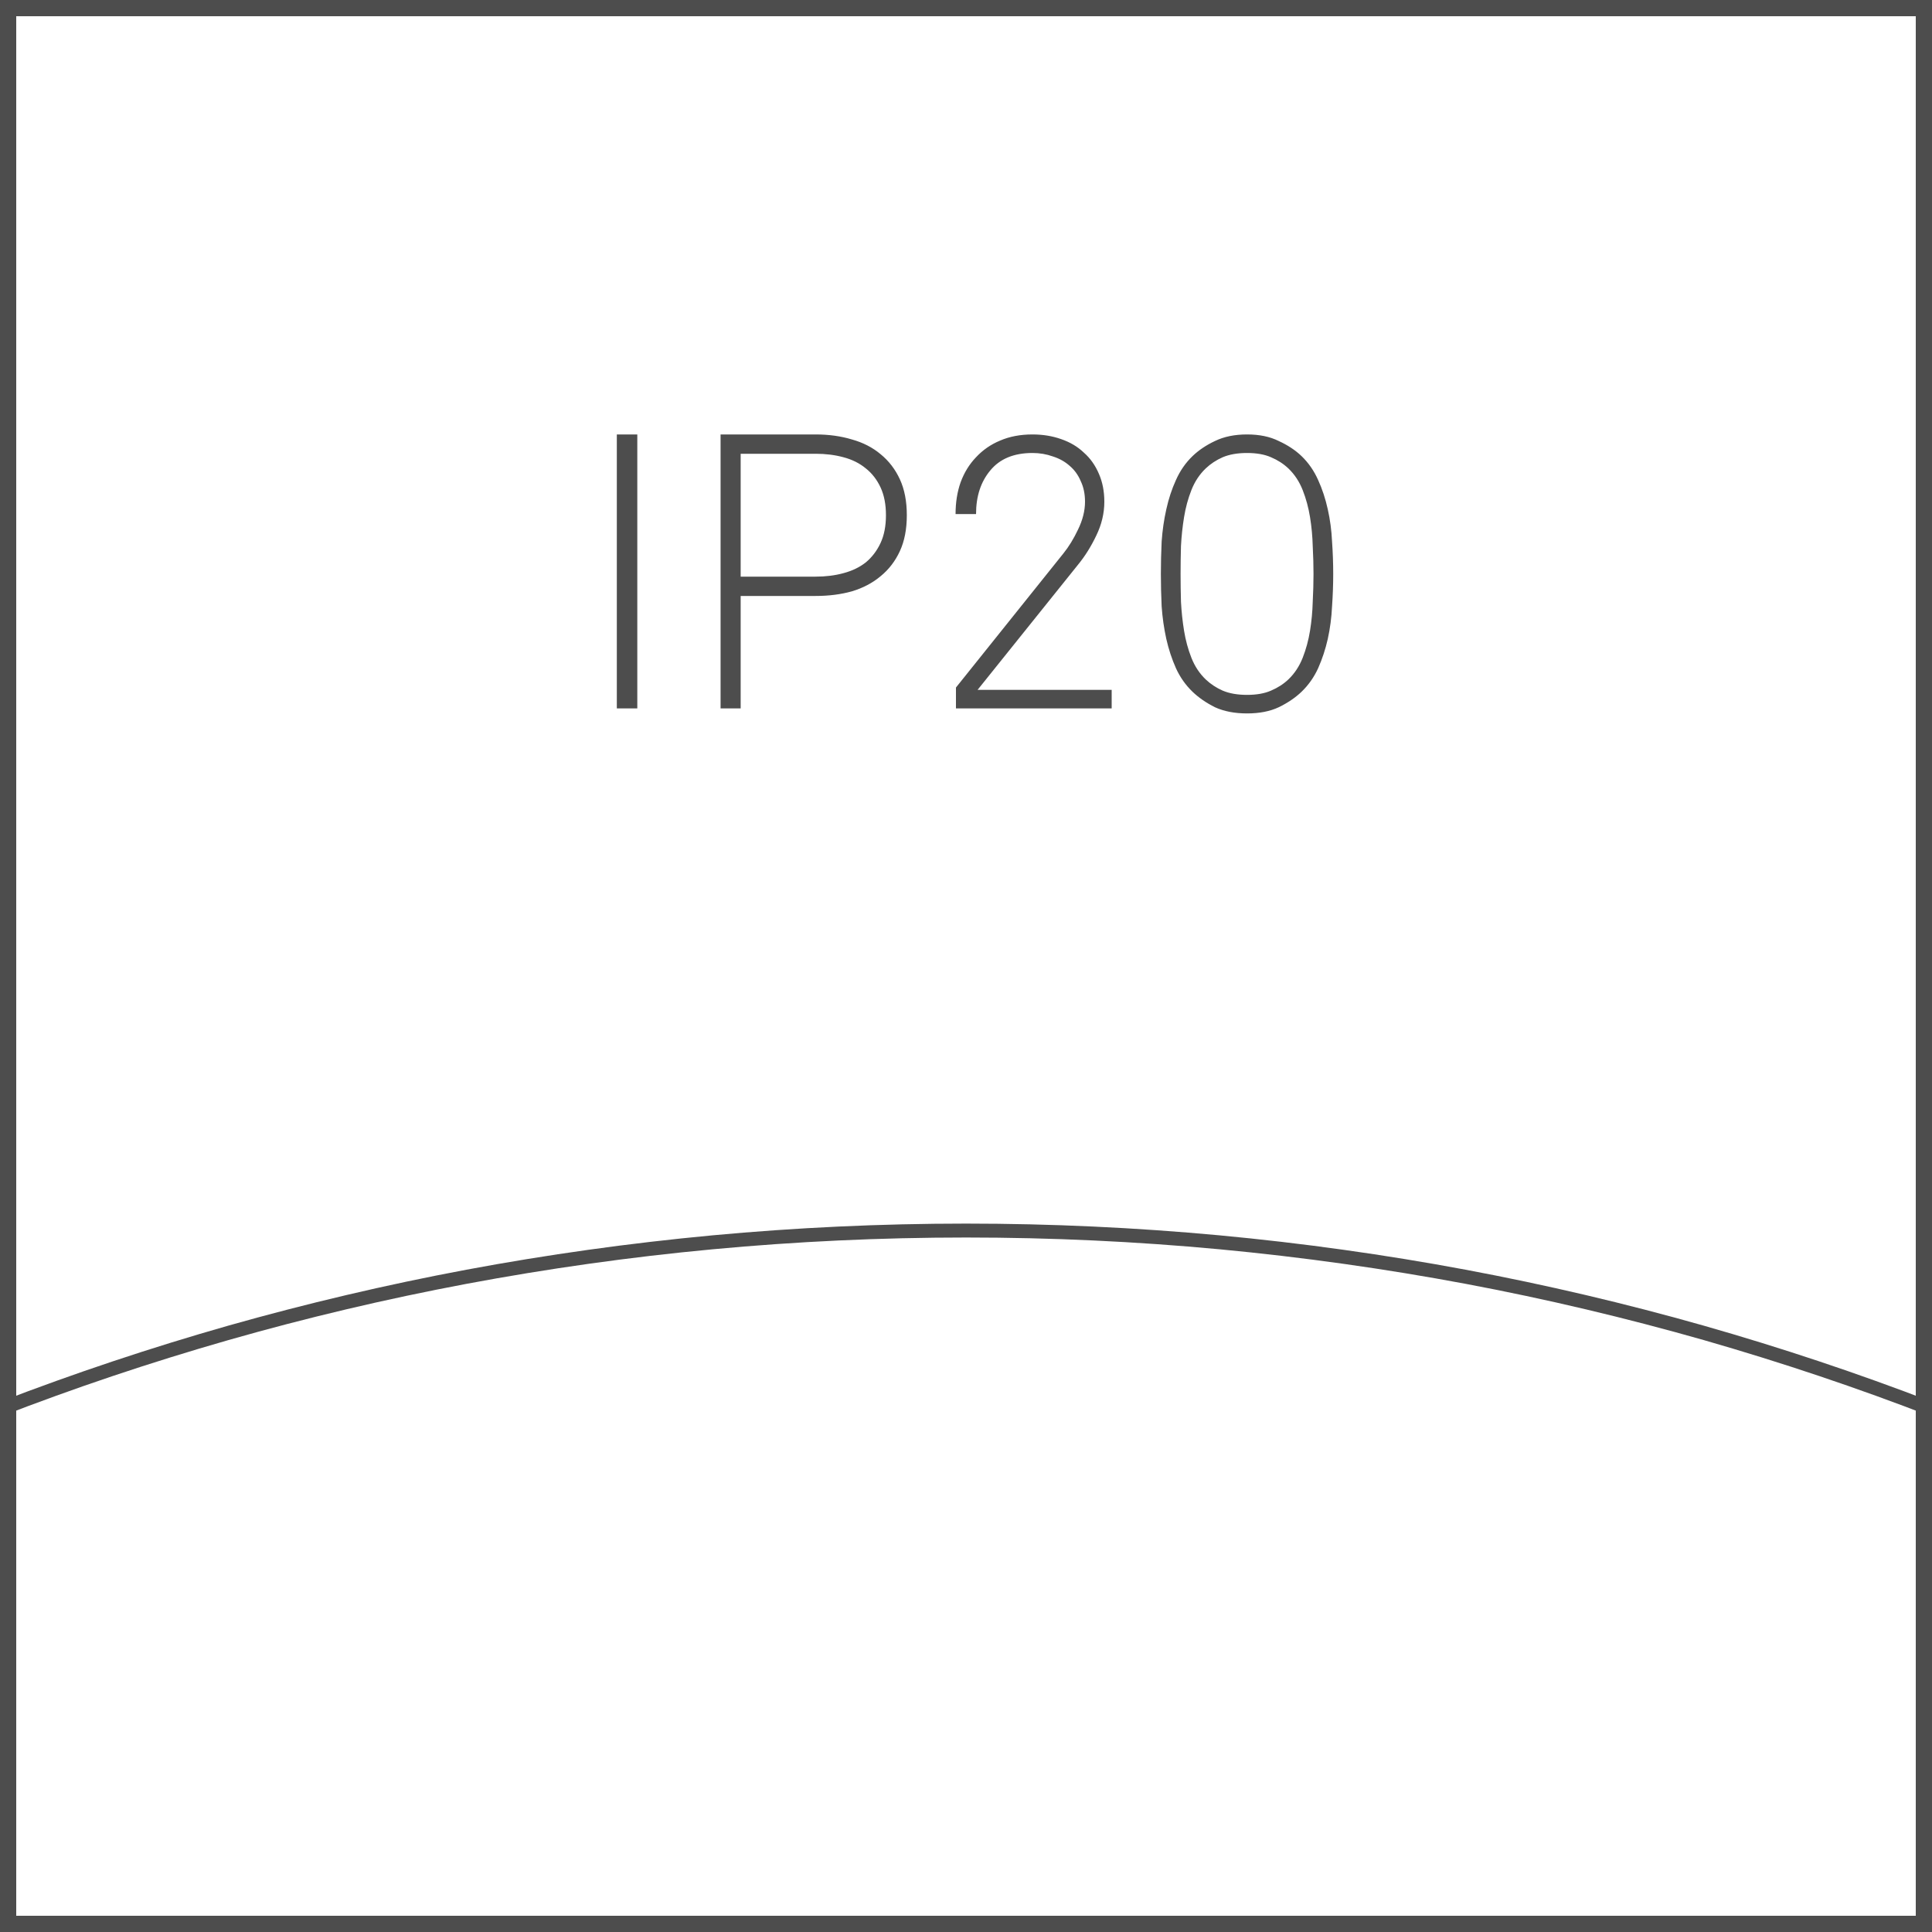 <svg width="30" height="30" viewBox="0 0 30 30" fill="none" xmlns="http://www.w3.org/2000/svg">
<rect width="30" height="30" fill="white"/>
<path d="M30 30H22.5H15H7.5H0V22.5V15.001V7.5V0H7.5H15H22.5H30V7.5V14.999V22.499V30ZM0.252 29.748H7.626H15H22.374H29.748V22.374V15.001V7.626V0.252H22.374H15H7.626H0.252V7.626V14.999V22.373V29.748Z" fill="#4D4D4D"/>
<path d="M30 22V21.942V21.884V21.826V21.768C28.844 21.323 27.66 20.928 26.453 20.584C25.245 20.241 24.012 19.951 22.758 19.716C21.505 19.482 20.228 19.303 18.934 19.182C17.64 19.062 16.328 19 15 19C13.672 19 12.359 19.062 11.066 19.182C9.771 19.303 8.495 19.482 7.242 19.716C5.988 19.951 4.755 20.242 3.547 20.584C2.339 20.928 1.156 21.323 0 21.768V21.826V21.884V21.942V22C1.155 21.552 2.338 21.155 3.546 20.809C4.753 20.464 5.986 20.172 7.241 19.936C8.495 19.701 9.771 19.52 11.066 19.399C12.36 19.278 13.673 19.216 15.002 19.216C16.33 19.216 17.643 19.278 18.938 19.399C20.232 19.521 21.508 19.701 22.762 19.936C24.017 20.172 25.249 20.465 26.457 20.809C27.661 21.155 28.845 21.552 30 22Z" fill="#4D4D4D"/>
<path d="M9.578 11V6.746H9.896V11H9.578ZM13.757 8C13.757 7.832 13.729 7.688 13.673 7.568C13.617 7.448 13.541 7.35 13.445 7.274C13.349 7.194 13.233 7.136 13.097 7.1C12.965 7.064 12.821 7.046 12.665 7.046H11.501V8.954H12.665C12.821 8.954 12.965 8.936 13.097 8.9C13.233 8.864 13.349 8.808 13.445 8.732C13.541 8.652 13.617 8.552 13.673 8.432C13.729 8.312 13.757 8.168 13.757 8ZM14.081 8C14.081 8.216 14.045 8.402 13.973 8.558C13.901 8.714 13.801 8.844 13.673 8.948C13.549 9.052 13.401 9.13 13.229 9.182C13.057 9.23 12.869 9.254 12.665 9.254H11.501V9.26V11H11.189V6.746H12.665C12.869 6.746 13.057 6.772 13.229 6.824C13.401 6.872 13.549 6.948 13.673 7.052C13.801 7.156 13.901 7.286 13.973 7.442C14.045 7.598 14.081 7.784 14.081 8ZM14.844 11V10.676L16.512 8.594C16.596 8.49 16.672 8.366 16.74 8.222C16.812 8.074 16.848 7.93 16.848 7.79C16.848 7.67 16.826 7.564 16.782 7.472C16.742 7.376 16.684 7.296 16.608 7.232C16.536 7.168 16.45 7.12 16.35 7.088C16.25 7.052 16.144 7.034 16.032 7.034C15.744 7.034 15.526 7.124 15.378 7.304C15.23 7.48 15.156 7.706 15.156 7.982H14.838C14.838 7.802 14.864 7.638 14.916 7.49C14.972 7.338 15.052 7.208 15.156 7.1C15.26 6.988 15.384 6.902 15.528 6.842C15.676 6.778 15.844 6.746 16.032 6.746C16.192 6.746 16.34 6.77 16.476 6.818C16.616 6.866 16.734 6.936 16.83 7.028C16.93 7.116 17.008 7.226 17.064 7.358C17.12 7.486 17.148 7.63 17.148 7.79C17.148 7.97 17.106 8.146 17.022 8.318C16.942 8.486 16.848 8.636 16.74 8.768L15.18 10.712H17.262V11H14.844ZM20.396 8.912C20.396 8.776 20.392 8.632 20.384 8.48C20.38 8.328 20.366 8.178 20.342 8.03C20.318 7.882 20.28 7.742 20.228 7.61C20.176 7.478 20.102 7.366 20.006 7.274C19.93 7.202 19.84 7.144 19.736 7.1C19.636 7.056 19.512 7.034 19.364 7.034C19.216 7.034 19.09 7.056 18.986 7.1C18.886 7.144 18.798 7.202 18.722 7.274C18.626 7.366 18.552 7.478 18.5 7.61C18.448 7.742 18.41 7.882 18.386 8.03C18.362 8.178 18.346 8.328 18.338 8.48C18.334 8.632 18.332 8.776 18.332 8.912C18.332 9.048 18.334 9.192 18.338 9.344C18.346 9.496 18.362 9.646 18.386 9.794C18.41 9.942 18.448 10.082 18.5 10.214C18.552 10.346 18.626 10.458 18.722 10.55C18.798 10.622 18.886 10.68 18.986 10.724C19.09 10.768 19.216 10.79 19.364 10.79C19.512 10.79 19.636 10.768 19.736 10.724C19.84 10.68 19.93 10.622 20.006 10.55C20.102 10.458 20.176 10.346 20.228 10.214C20.28 10.082 20.318 9.942 20.342 9.794C20.366 9.646 20.38 9.496 20.384 9.344C20.392 9.192 20.396 9.048 20.396 8.912ZM20.702 8.912C20.702 9.076 20.696 9.244 20.684 9.416C20.676 9.588 20.654 9.756 20.618 9.92C20.582 10.08 20.532 10.232 20.468 10.376C20.404 10.516 20.318 10.638 20.21 10.742C20.114 10.834 19.996 10.914 19.856 10.982C19.72 11.046 19.556 11.078 19.364 11.078C19.172 11.078 19.006 11.046 18.866 10.982C18.73 10.914 18.614 10.834 18.518 10.742C18.41 10.638 18.324 10.516 18.26 10.376C18.196 10.232 18.146 10.08 18.11 9.92C18.074 9.756 18.05 9.588 18.038 9.416C18.03 9.244 18.026 9.076 18.026 8.912C18.026 8.748 18.03 8.58 18.038 8.408C18.05 8.236 18.074 8.07 18.11 7.91C18.146 7.746 18.196 7.594 18.26 7.454C18.324 7.31 18.41 7.186 18.518 7.082C18.614 6.99 18.73 6.912 18.866 6.848C19.006 6.78 19.172 6.746 19.364 6.746C19.556 6.746 19.72 6.78 19.856 6.848C19.996 6.912 20.114 6.99 20.21 7.082C20.318 7.186 20.404 7.31 20.468 7.454C20.532 7.594 20.582 7.746 20.618 7.91C20.654 8.07 20.676 8.236 20.684 8.408C20.696 8.58 20.702 8.748 20.702 8.912Z" fill="#4D4D4D"/>
</svg>
